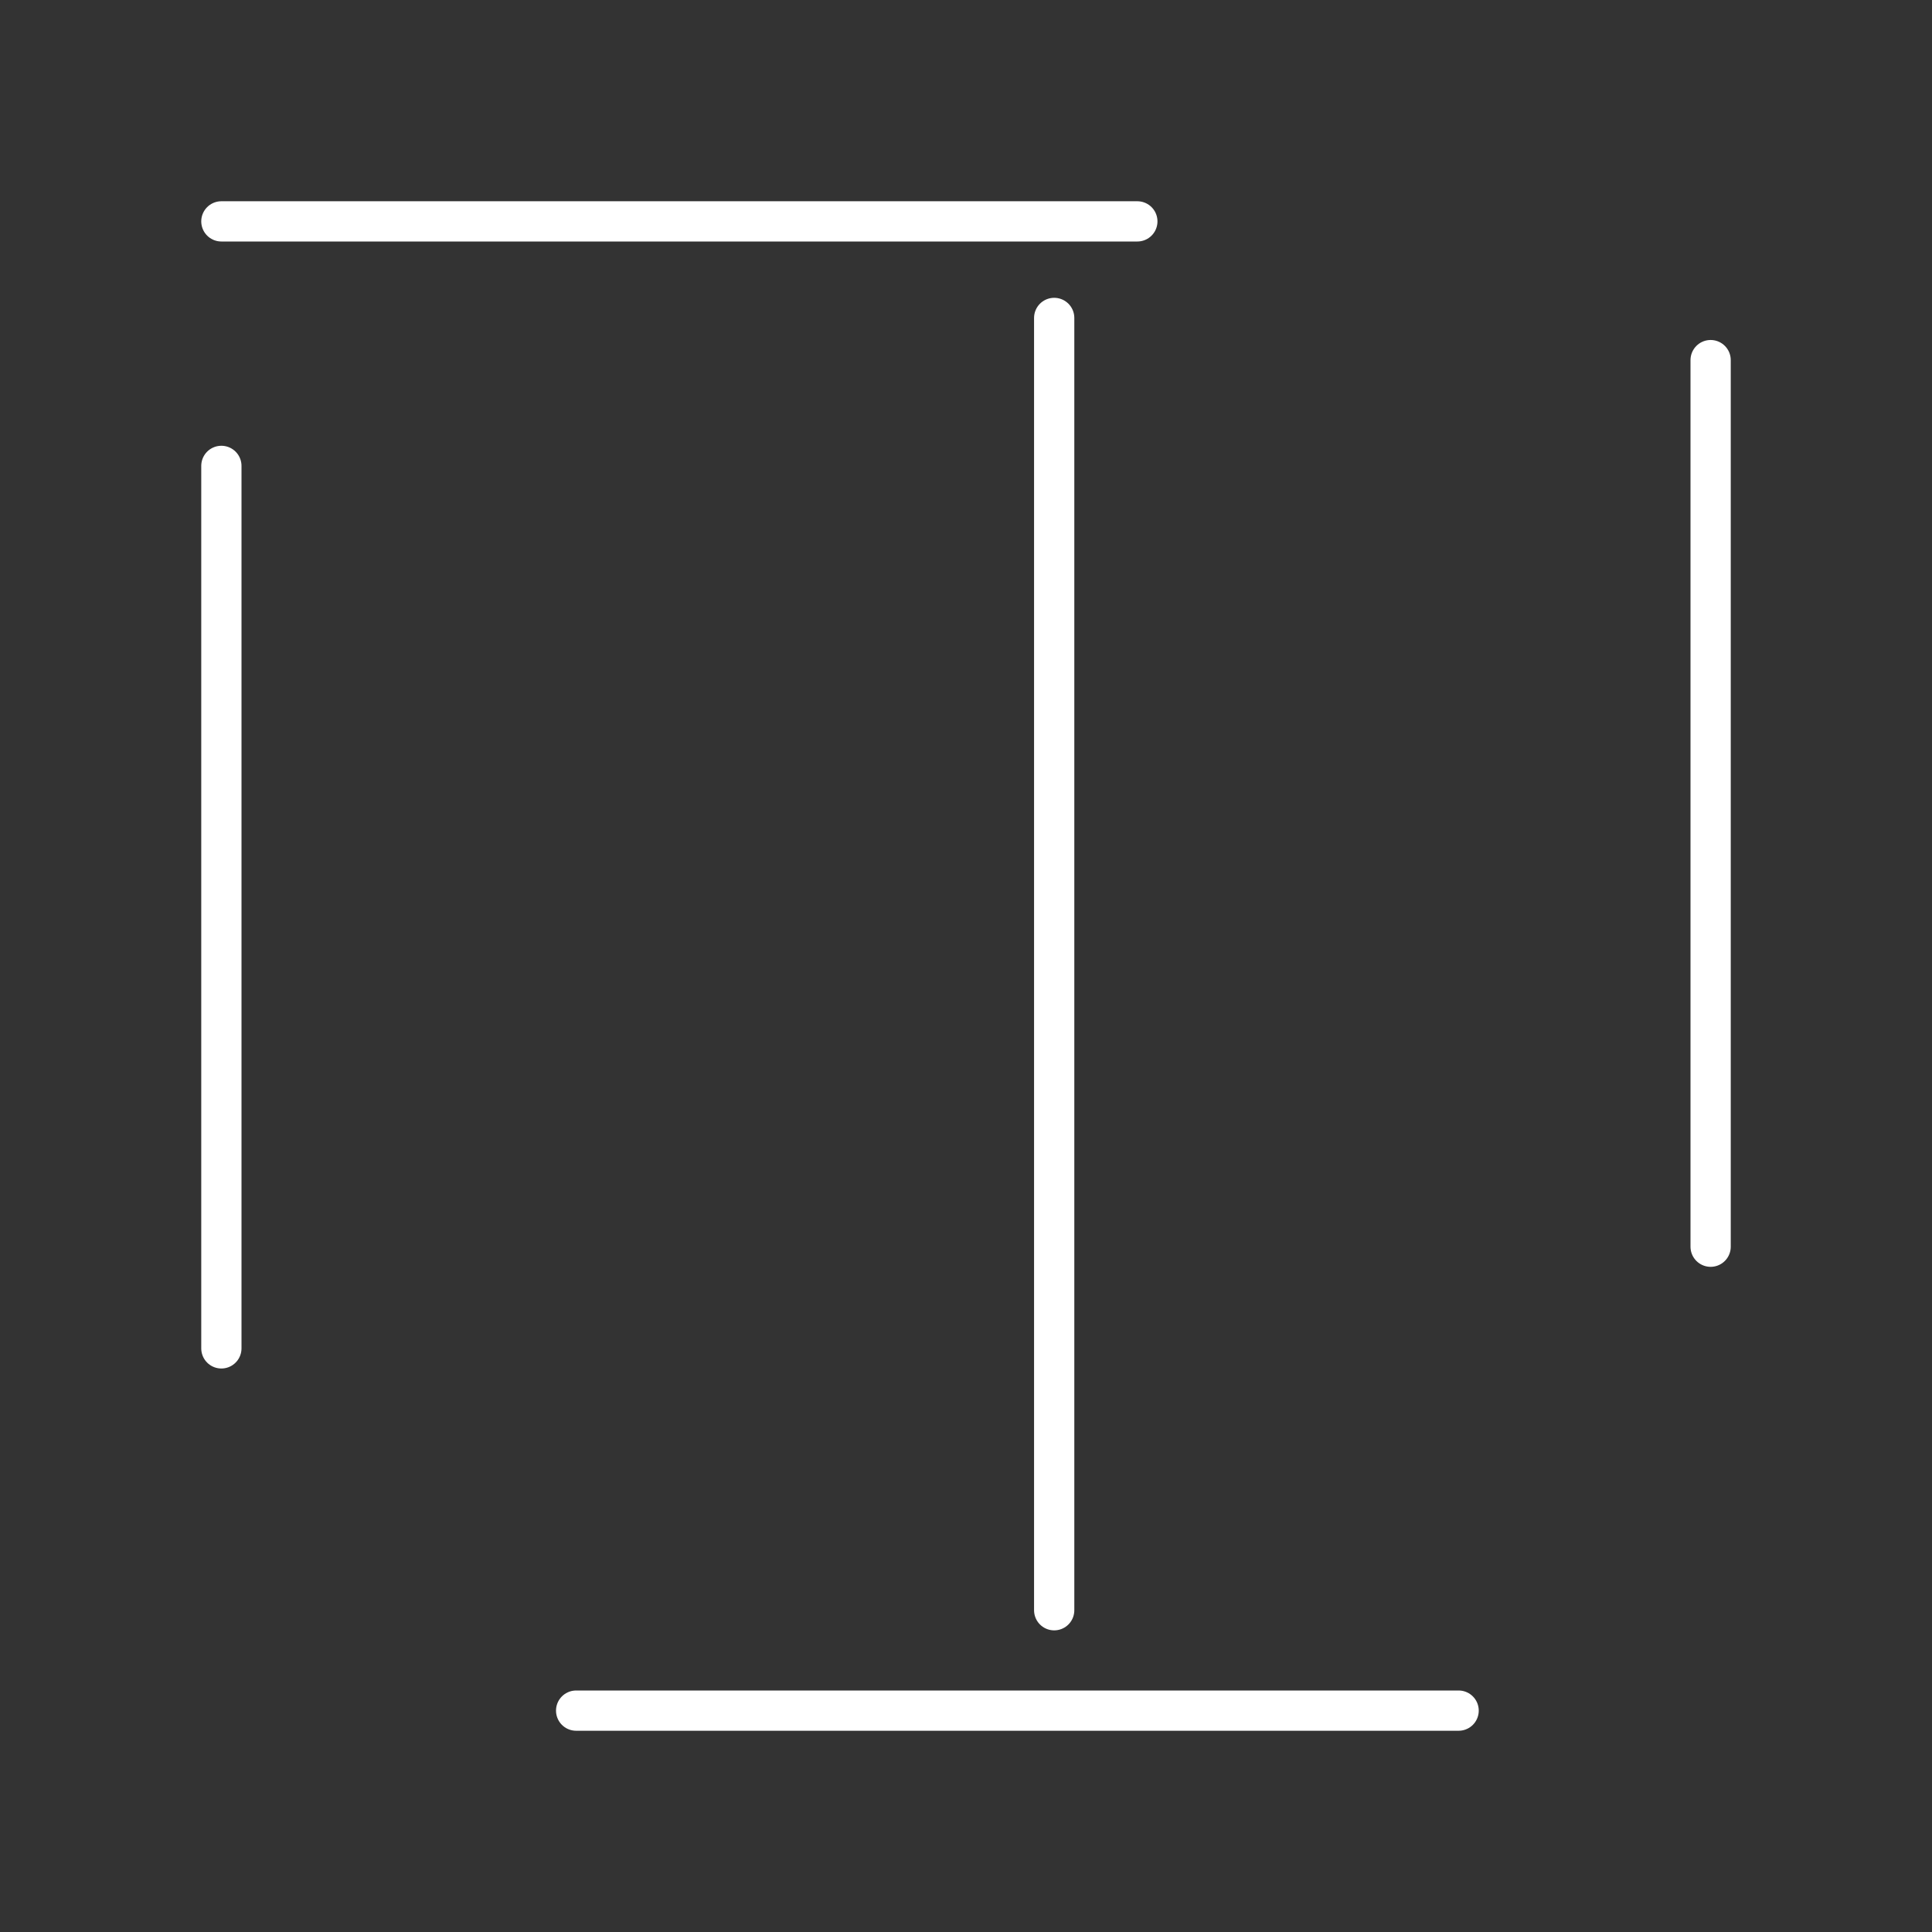 <?xml version="1.0" encoding="UTF-8"?><svg id="a" xmlns="http://www.w3.org/2000/svg" viewBox="0 0 48 48"><rect x="0" y="0" width="48" height="48" fill="#333333" stroke="none"/><defs><style>.b{fill:none;stroke:#fff;stroke-linecap:round;stroke-linejoin:round;}</style></defs><line class="b" x1="5.5" y1="5.5" x2="28.257" y2="5.5"/><line class="b" x1="5.5" y1="11.575" x2="5.5" y2="33.5"/><line class="b" x1="14.314" y1="42.5" x2="36.239" y2="42.5"/><line class="b" x1="42.5" y1="30.974" x2="42.5" y2="8.947"/><line class="b" x1="26.191" y1="7.899" x2="26.191" y2="40.006"/></svg>